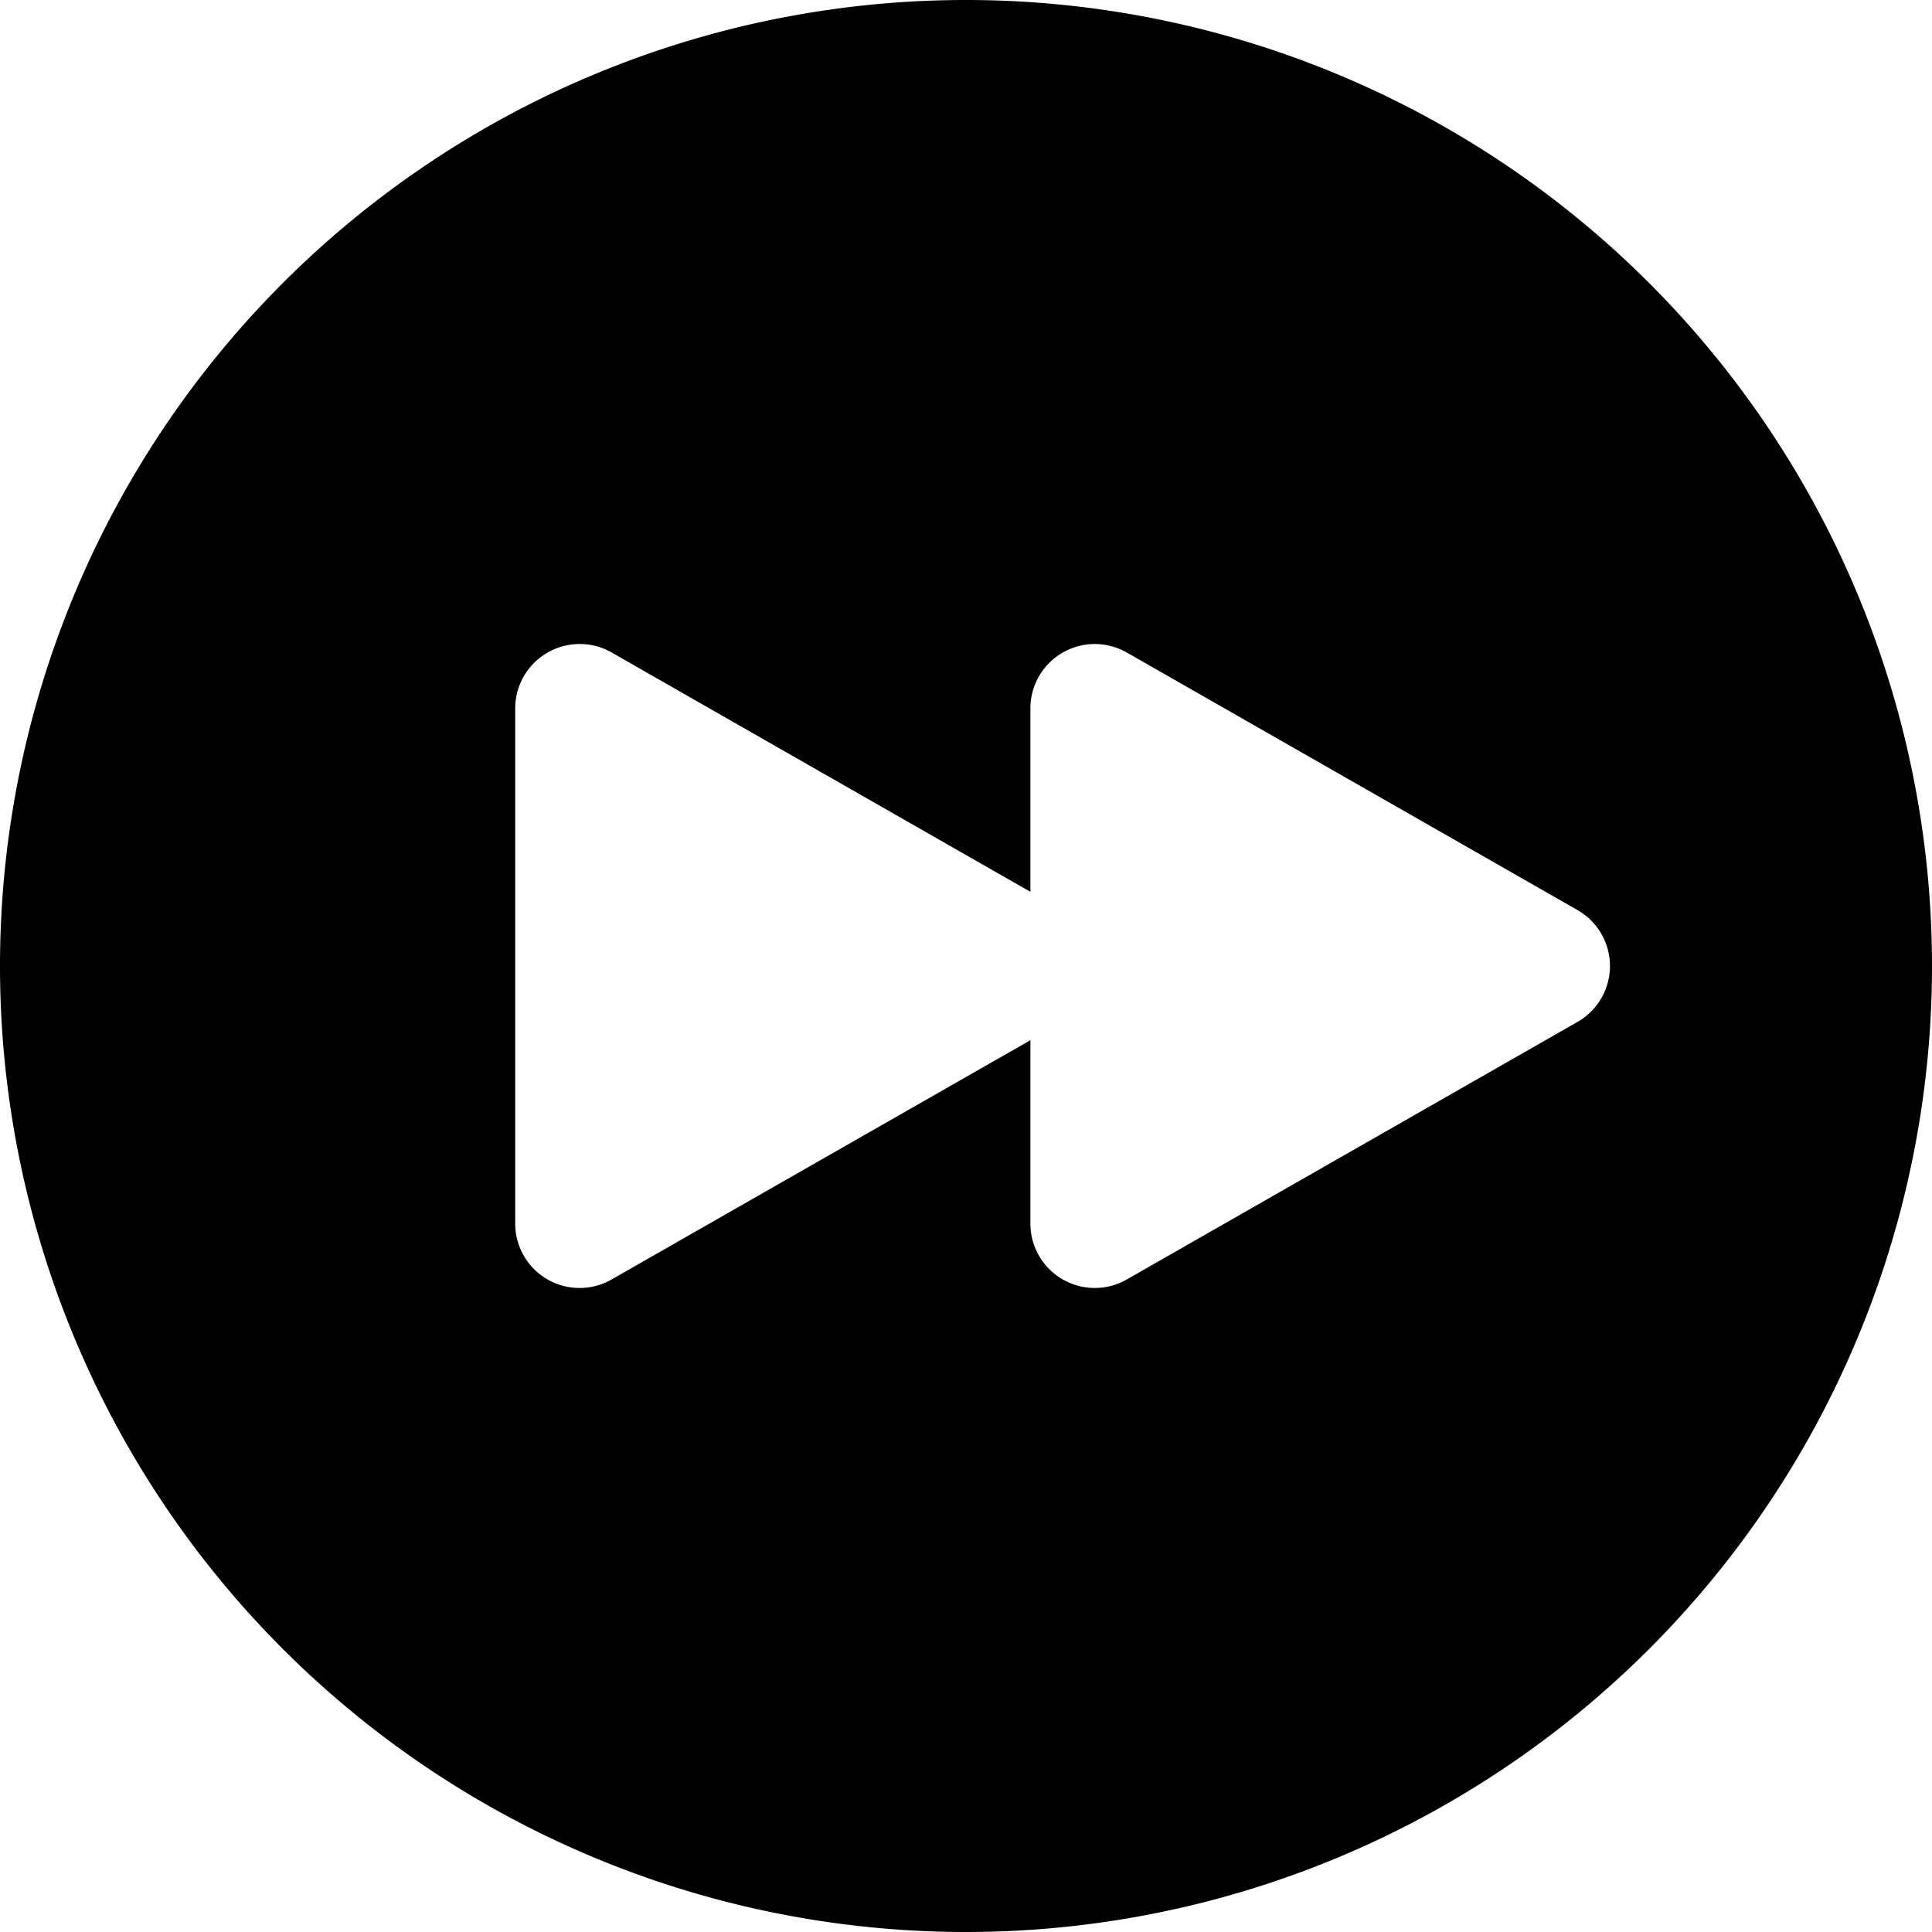 <svg xmlns="http://www.w3.org/2000/svg" width="1em" height="1em" viewBox="0 0 15 15"><path fill="currentColor" fill-rule="evenodd" d="M0 7.5a7.5 7.5 0 1 1 15 0a7.5 7.5 0 0 1-15 0m4.249-2.432a.5.5 0 0 1 .5-.002L8 6.924V5.5a.5.5 0 0 1 .748-.434l3.5 2a.5.5 0 0 1 0 .868l-3.5 2A.5.5 0 0 1 8 9.5V8.076L4.748 9.934A.5.5 0 0 1 4 9.5v-4a.5.5 0 0 1 .249-.432" clip-rule="evenodd"/></svg>